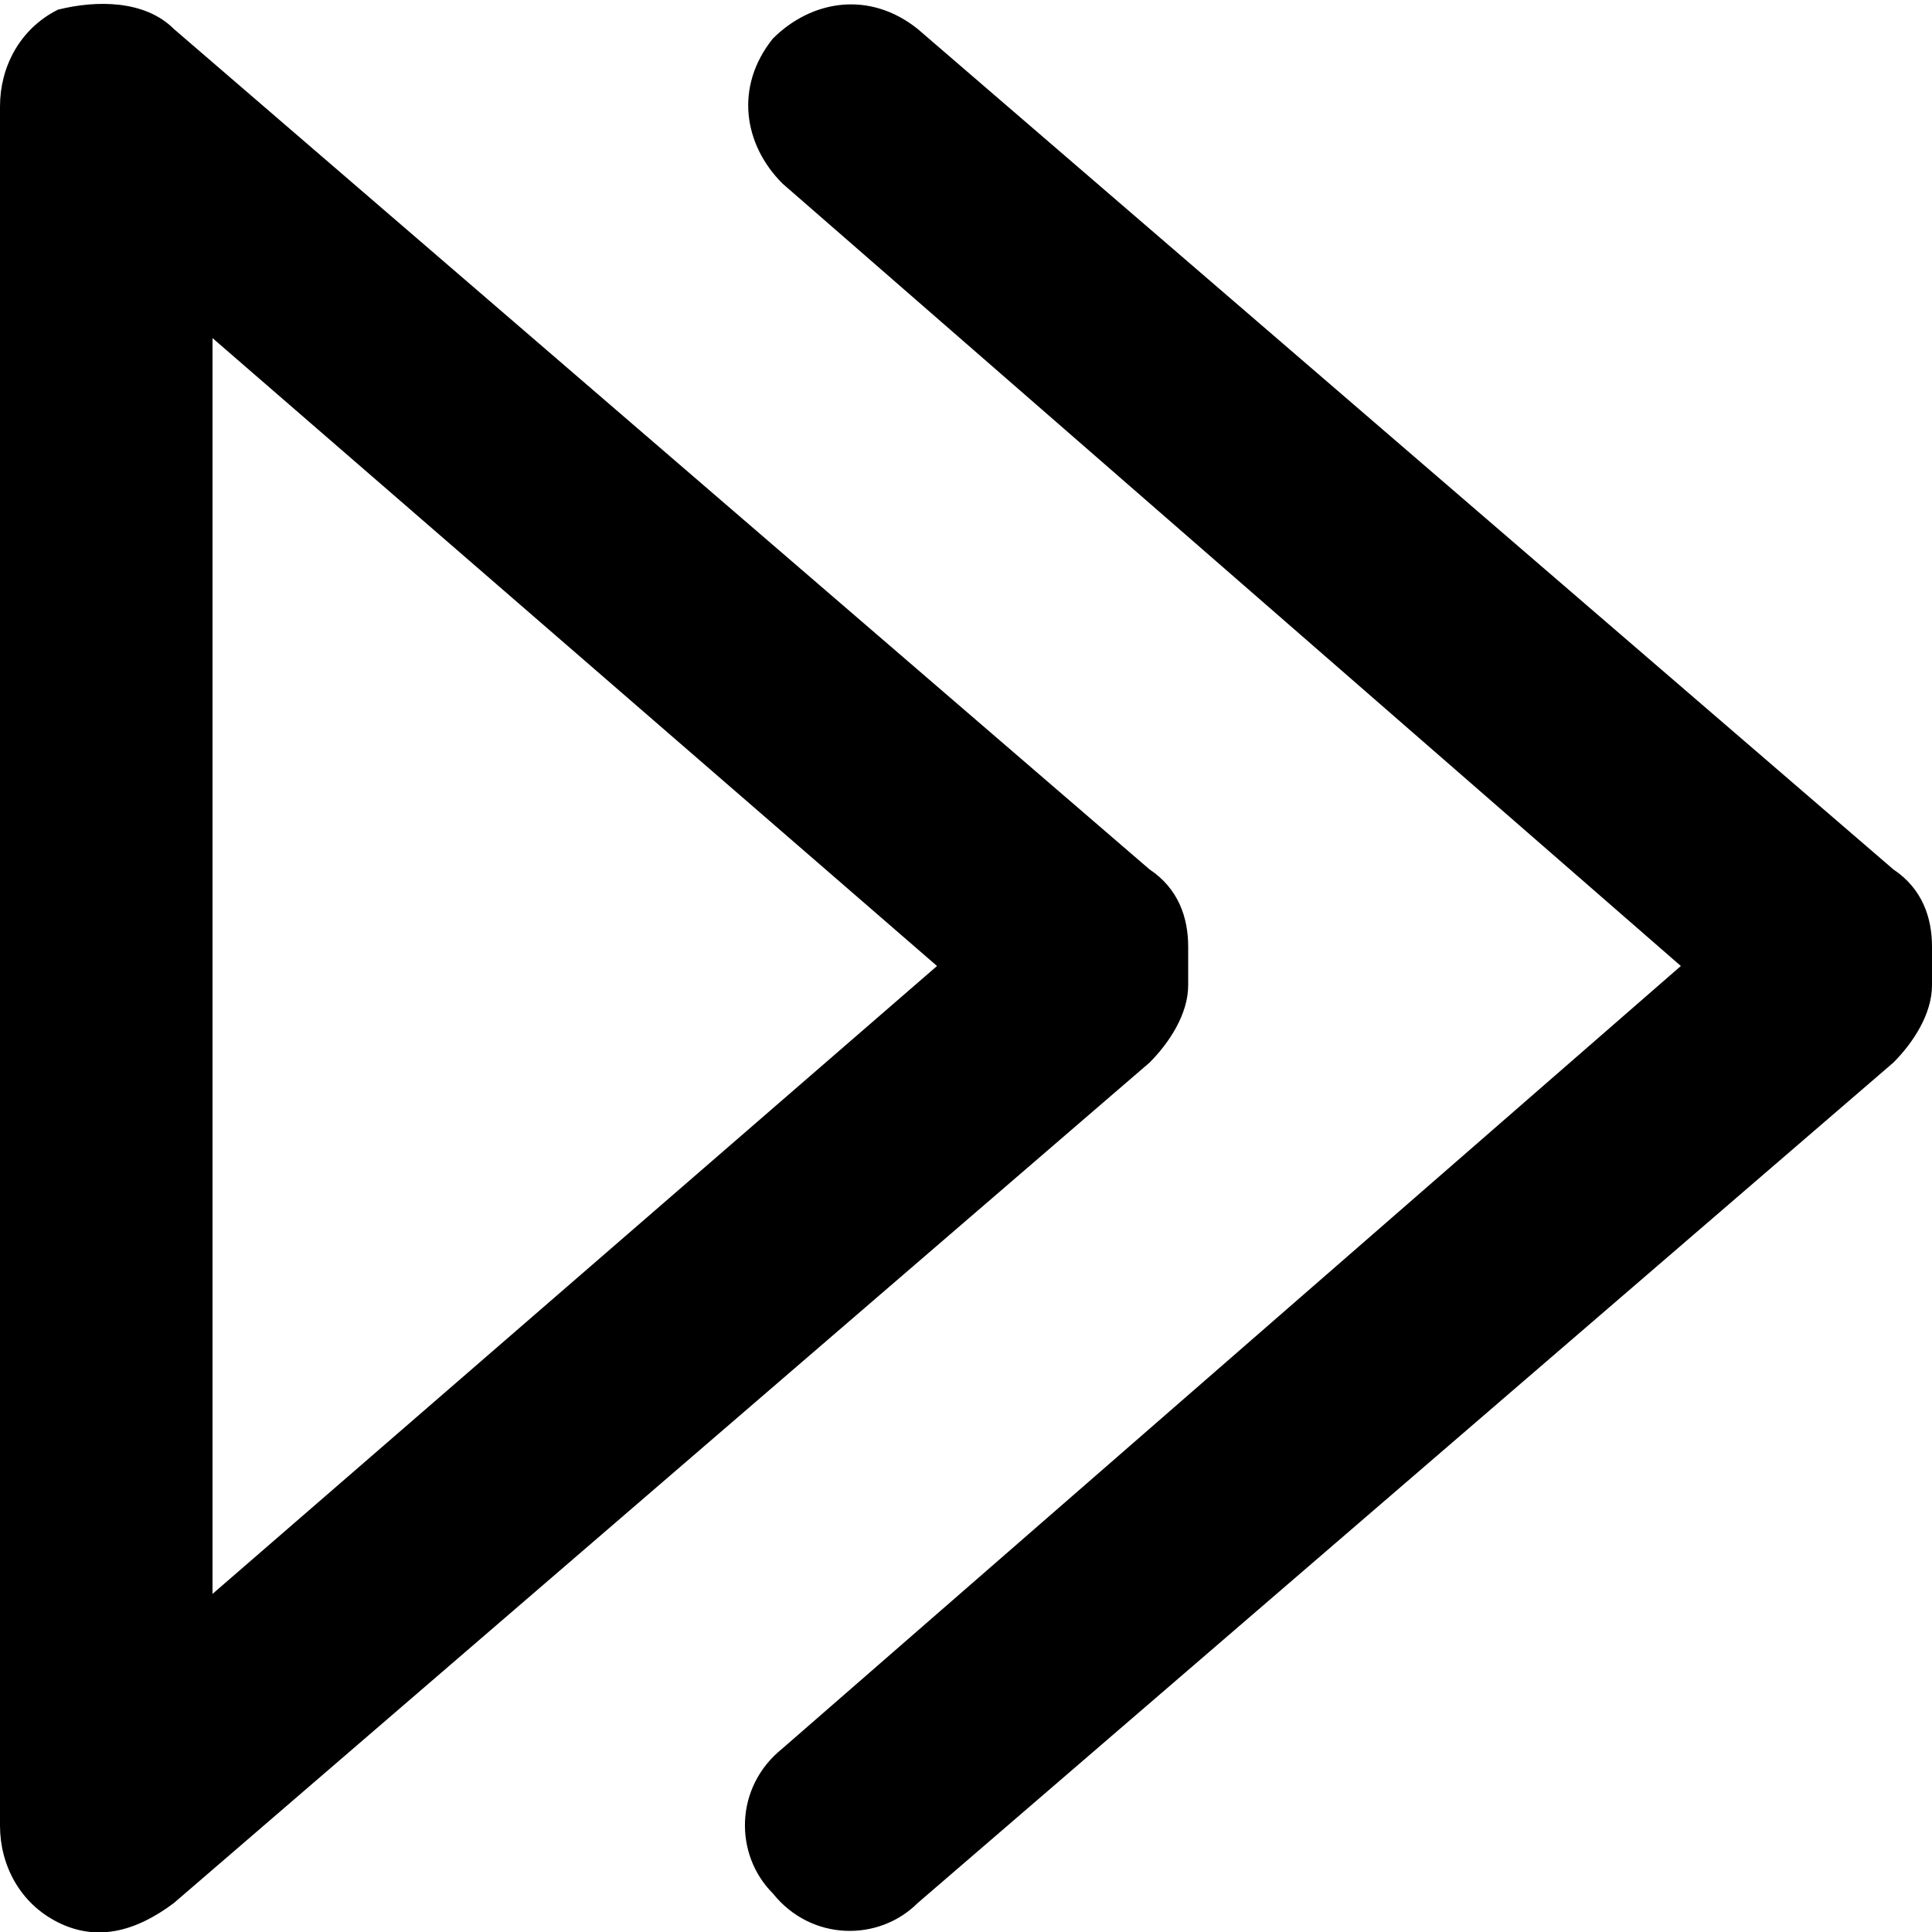 <?xml version="1.0" encoding="utf-8"?>
<!-- Generator: Adobe Illustrator 19.1.0, SVG Export Plug-In . SVG Version: 6.00 Build 0)  -->
<svg version="1.1" id="Calque_1" xmlns:sketch="http://www.bohemiancoding.com/sketch/ns"
	 xmlns="http://www.w3.org/2000/svg" xmlns:xlink="http://www.w3.org/1999/xlink" x="0px" y="0px" viewBox="-295 387 20 20"
	 style="enable-background:new -295 387 20 20;" xml:space="preserve">
<title>arrowLast</title>
	<g id="Page-1" sketch:type="MSPage">
	<g id="arrowLast" transform="translate(-6, -6)" sketch:type="MSArtboardGroup">
		<path sketch:type="MSShapeGroup" d="M-289,394.1v17.8c0,0.4,0.2,0.8,0.6,1c0.4,0.2,0.8,0.1,1.2-0.2l10.1-8.7
			c0.2-0.2,0.4-0.5,0.4-0.8v-0.4c0-0.3-0.1-0.6-0.4-0.8l-10.1-8.7c-0.3-0.3-0.8-0.3-1.2-0.2C-288.8,393.3-289,393.7-289,394.1z
			 M-279.3,403l-7.5,6.5v-13 M-280.9,411.1c-0.5,0.4-0.5,1.1-0.1,1.5c0.4,0.5,1.1,0.5,1.5,0.1l10.1-8.7c0.2-0.2,0.4-0.5,0.4-0.8
			v-0.4c0-0.3-0.1-0.6-0.4-0.8l-10.1-8.7c-0.5-0.4-1.1-0.3-1.5,0.1c-0.4,0.5-0.3,1.1,0.1,1.5l9.3,8.1"/>
	</g>
</g>
</svg>
